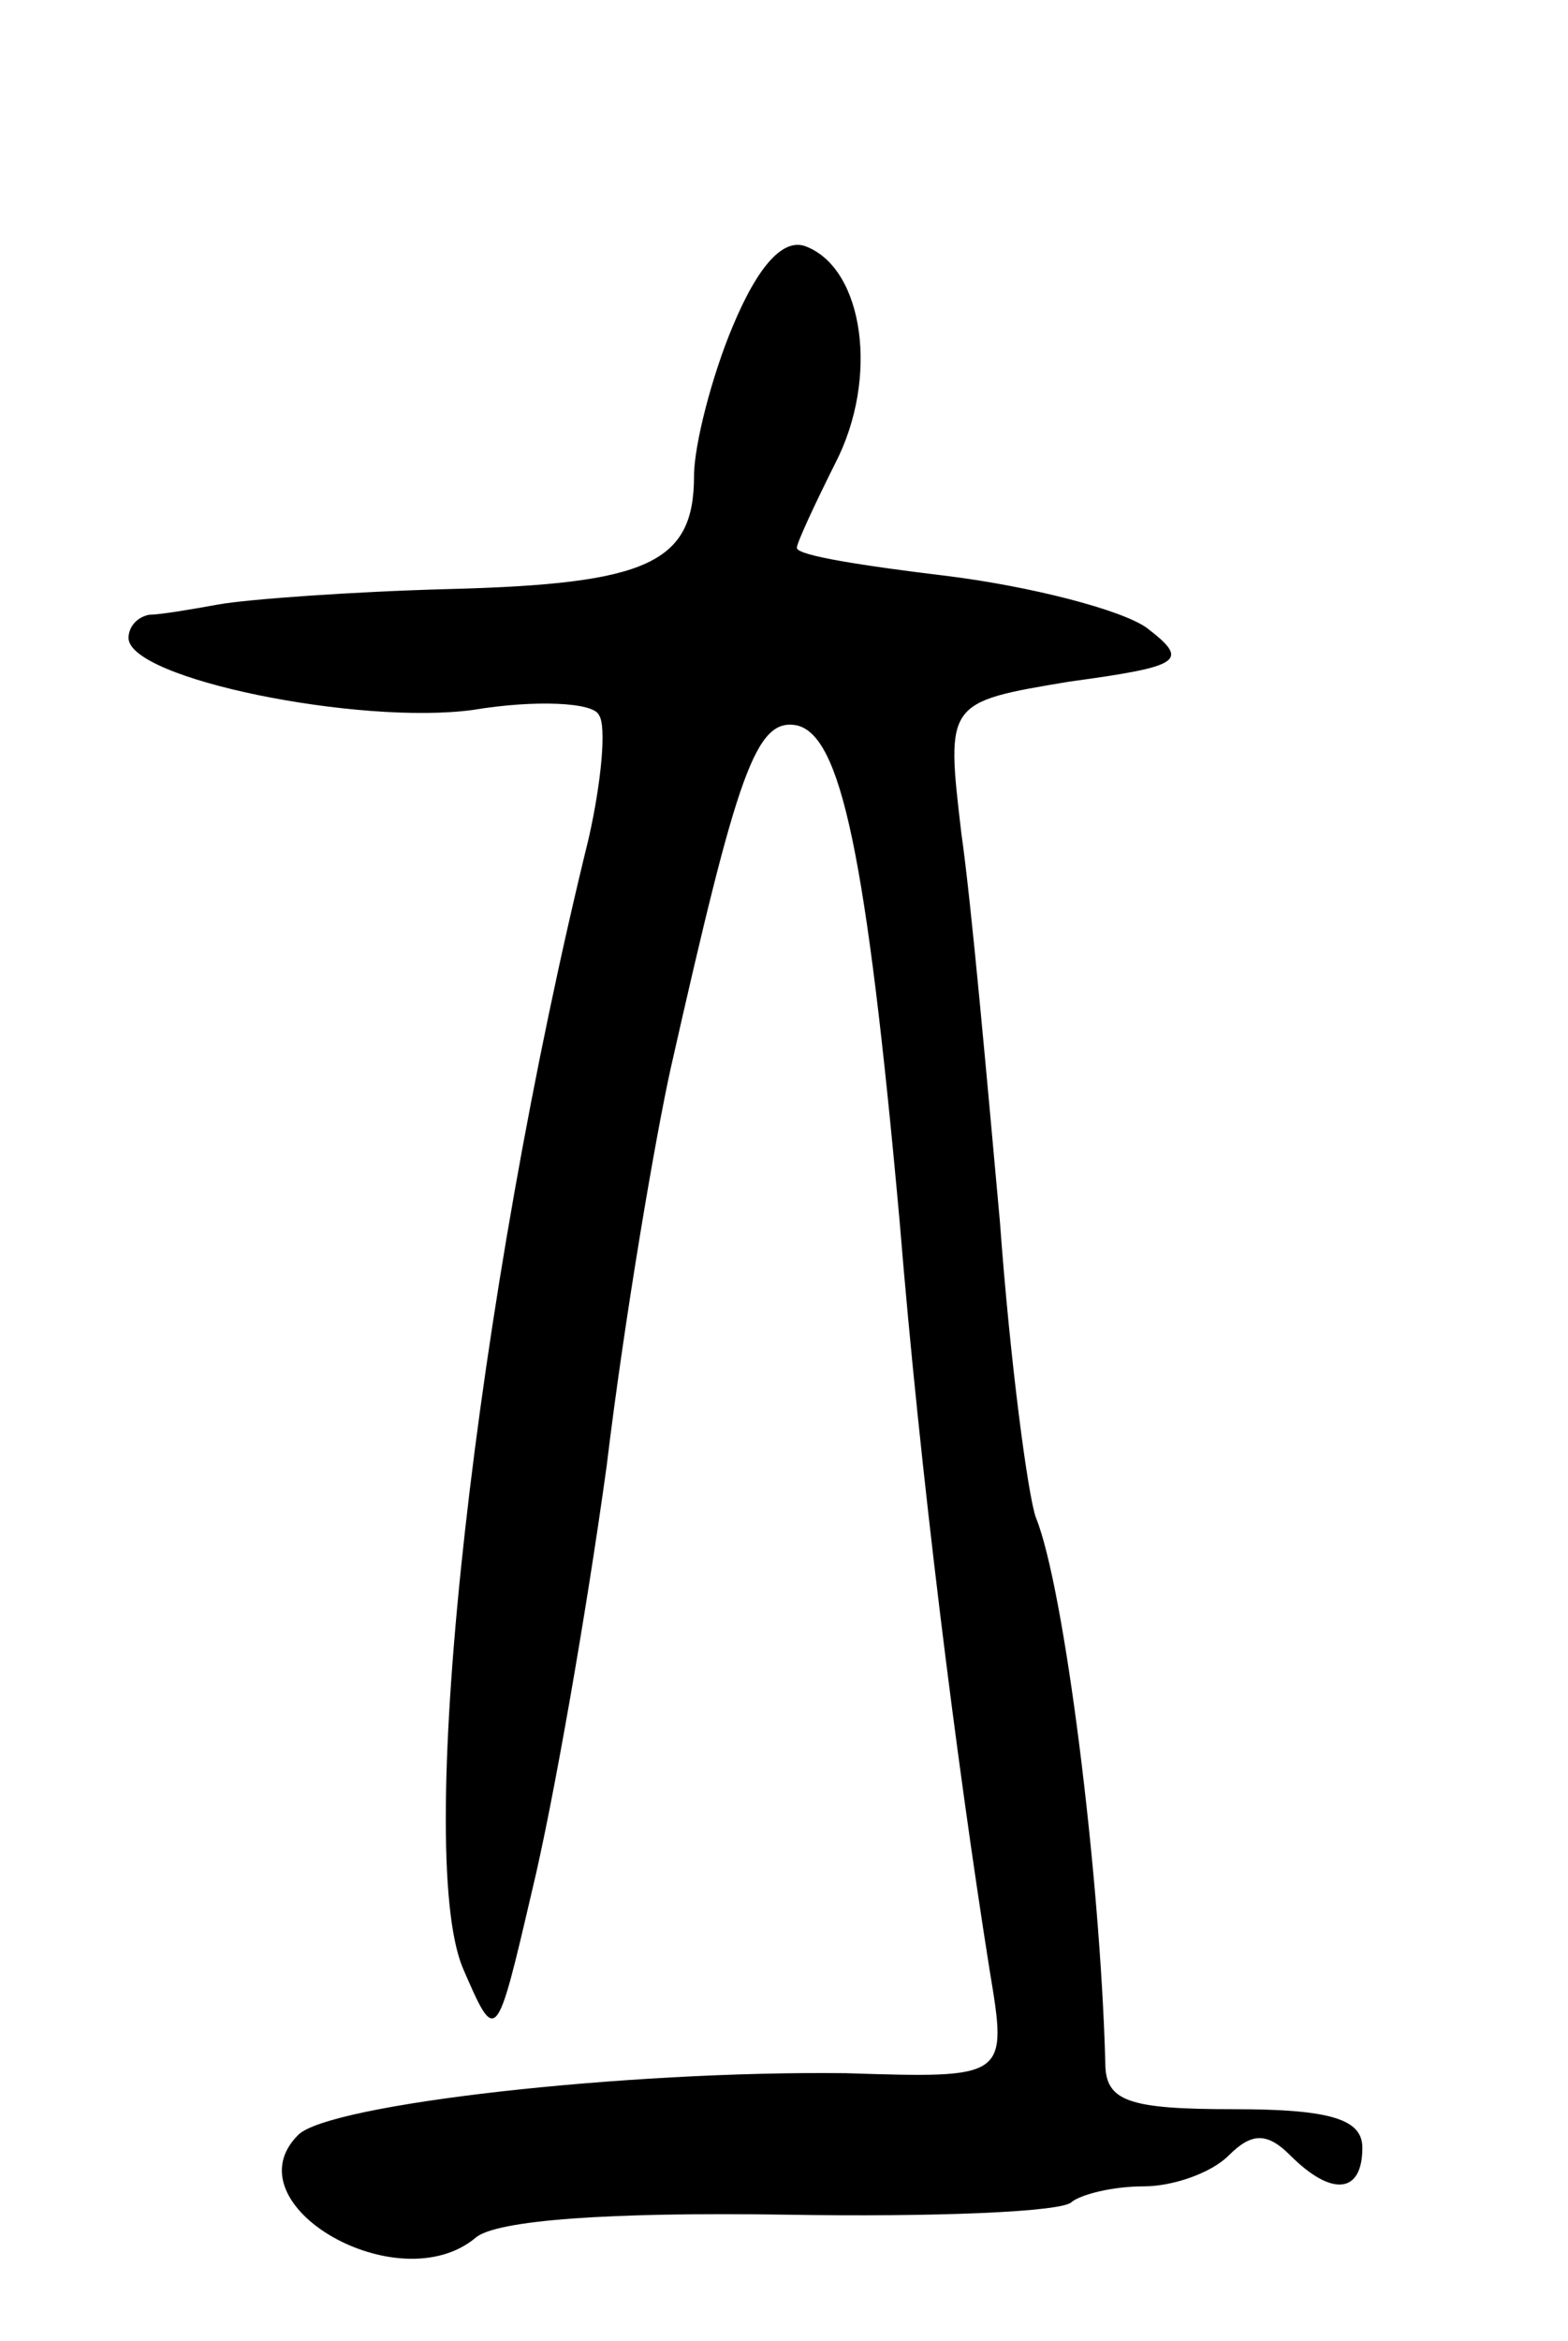 <svg version="1.0" xmlns="http://www.w3.org/2000/svg"
 width="61pt" height="91pt" viewBox="0 0 61 91"
 preserveAspectRatio="xMidYMid meet">
<g transform="translate(0,91) scale(0.1,-0.1)"
fill="#000000" stroke="none">
<path d="M285 783 c-8 -19 -15 -46 -15 -58 0 -34 -18 -42 -95 -44 -38 -1 -79
-4 -90 -6 -11 -2 -23 -4 -27 -4 -5 -1 -8 -5 -8 -9 0 -16 90 -34 134 -28 24 4
47 3 49 -2 3 -4 1 -26 -4 -48 -44 -179 -68 -393 -49 -439 13 -30 13 -30 27 30
8 33 21 107 29 165 7 58 19 128 25 155 26 115 33 136 49 133 17 -4 27 -49 40
-193 8 -98 22 -209 35 -291 7 -42 7 -42 -56 -40 -86 1 -201 -12 -213 -24 -27
-27 39 -65 69 -40 8 7 53 10 120 9 58 -1 109 1 112 5 4 3 16 6 28 6 11 0 26 5
33 12 9 9 15 9 24 0 16 -16 28 -15 28 3 0 11 -12 15 -50 15 -41 0 -50 3 -50
18 -2 74 -16 185 -27 212 -3 8 -10 60 -14 115 -5 55 -11 123 -15 151 -6 51 -6
51 42 59 44 6 47 8 30 21 -10 7 -45 16 -77 20 -33 4 -59 8 -59 11 0 2 7 17 15
33 17 33 11 75 -11 84 -9 4 -19 -7 -29 -31z"/>
</g>
</svg>
